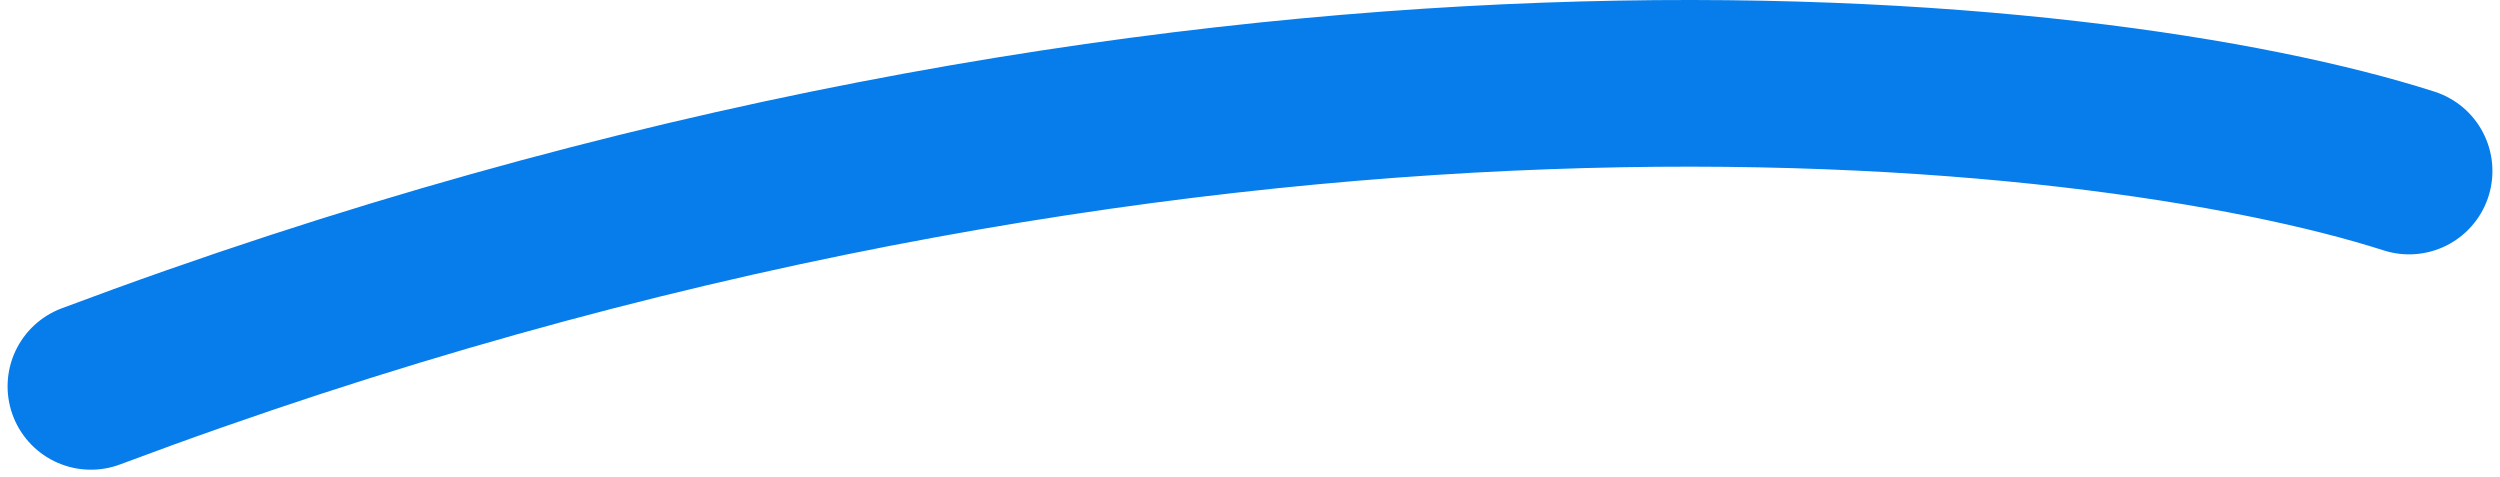 <svg width="330" height="63" viewBox="0 0 330 63" fill="none" xmlns="http://www.w3.org/2000/svg">
<path d="M12 51C157.35 -3.576 276.562 9.31 318 22.575" stroke="#067DEB" stroke-width="22" stroke-linecap="round"/>
</svg>
